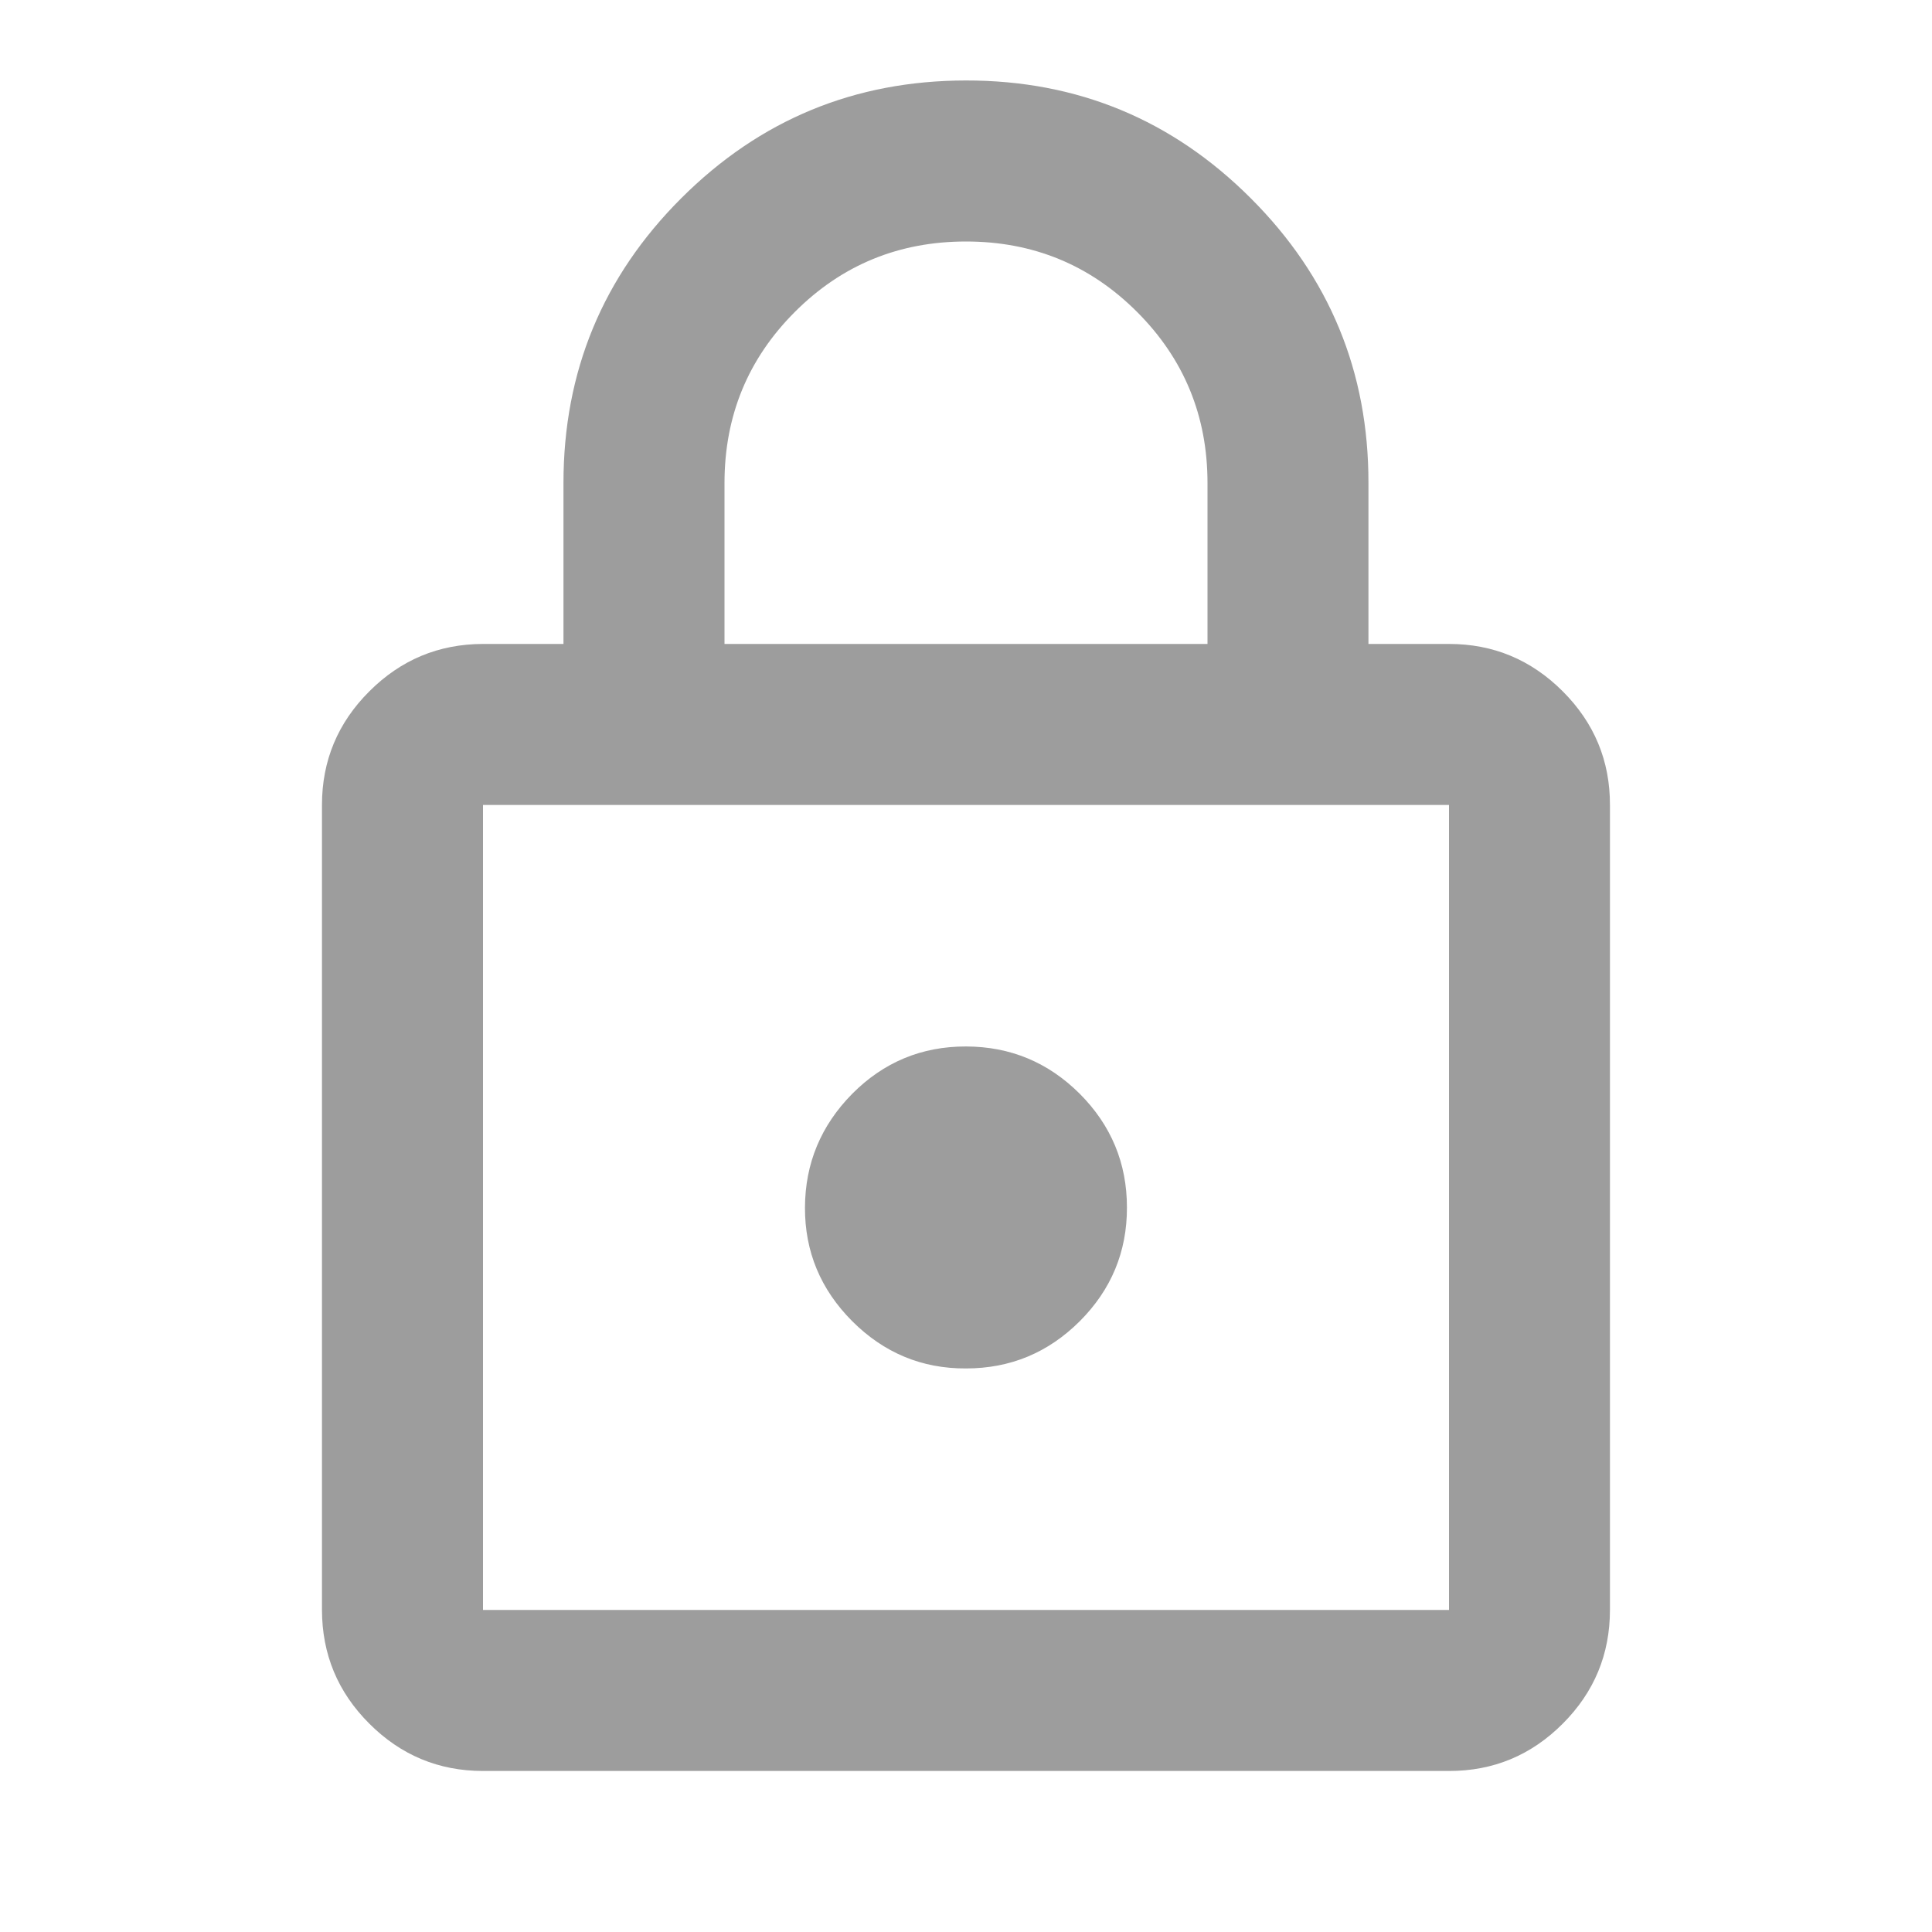 <svg width="23" height="23" viewBox="0 0 23 23" fill="none" xmlns="http://www.w3.org/2000/svg">
<path d="M5.75 21.083C5.223 21.083 4.772 20.895 4.397 20.52C4.021 20.145 3.834 19.694 3.833 19.166V9.583C3.833 9.056 4.021 8.605 4.397 8.23C4.772 7.855 5.223 7.667 5.75 7.666H6.708V5.75C6.708 4.424 7.175 3.294 8.11 2.36C9.045 1.426 10.175 0.959 11.5 0.958C12.825 0.957 13.955 1.425 14.89 2.36C15.826 3.295 16.293 4.425 16.291 5.75V7.666H17.25C17.777 7.666 18.228 7.854 18.604 8.23C18.98 8.606 19.167 9.057 19.166 9.583V19.166C19.166 19.693 18.979 20.145 18.604 20.52C18.229 20.896 17.777 21.084 17.25 21.083H5.75ZM5.75 19.166H17.25V9.583H5.75V19.166ZM11.5 16.291C12.027 16.291 12.478 16.104 12.854 15.729C13.229 15.354 13.417 14.902 13.416 14.375C13.416 13.847 13.228 13.396 12.854 13.021C12.479 12.647 12.028 12.459 11.5 12.458C10.971 12.457 10.52 12.645 10.146 13.021C9.773 13.399 9.585 13.85 9.583 14.375C9.581 14.9 9.769 15.351 10.146 15.729C10.524 16.106 10.975 16.294 11.5 16.291ZM8.625 7.666H14.375V5.75C14.375 4.951 14.095 4.272 13.536 3.713C12.977 3.154 12.298 2.875 11.5 2.875C10.701 2.875 10.022 3.154 9.463 3.713C8.904 4.272 8.625 4.951 8.625 5.75V7.666Z" fill="#9D9D9D"/>
</svg>
